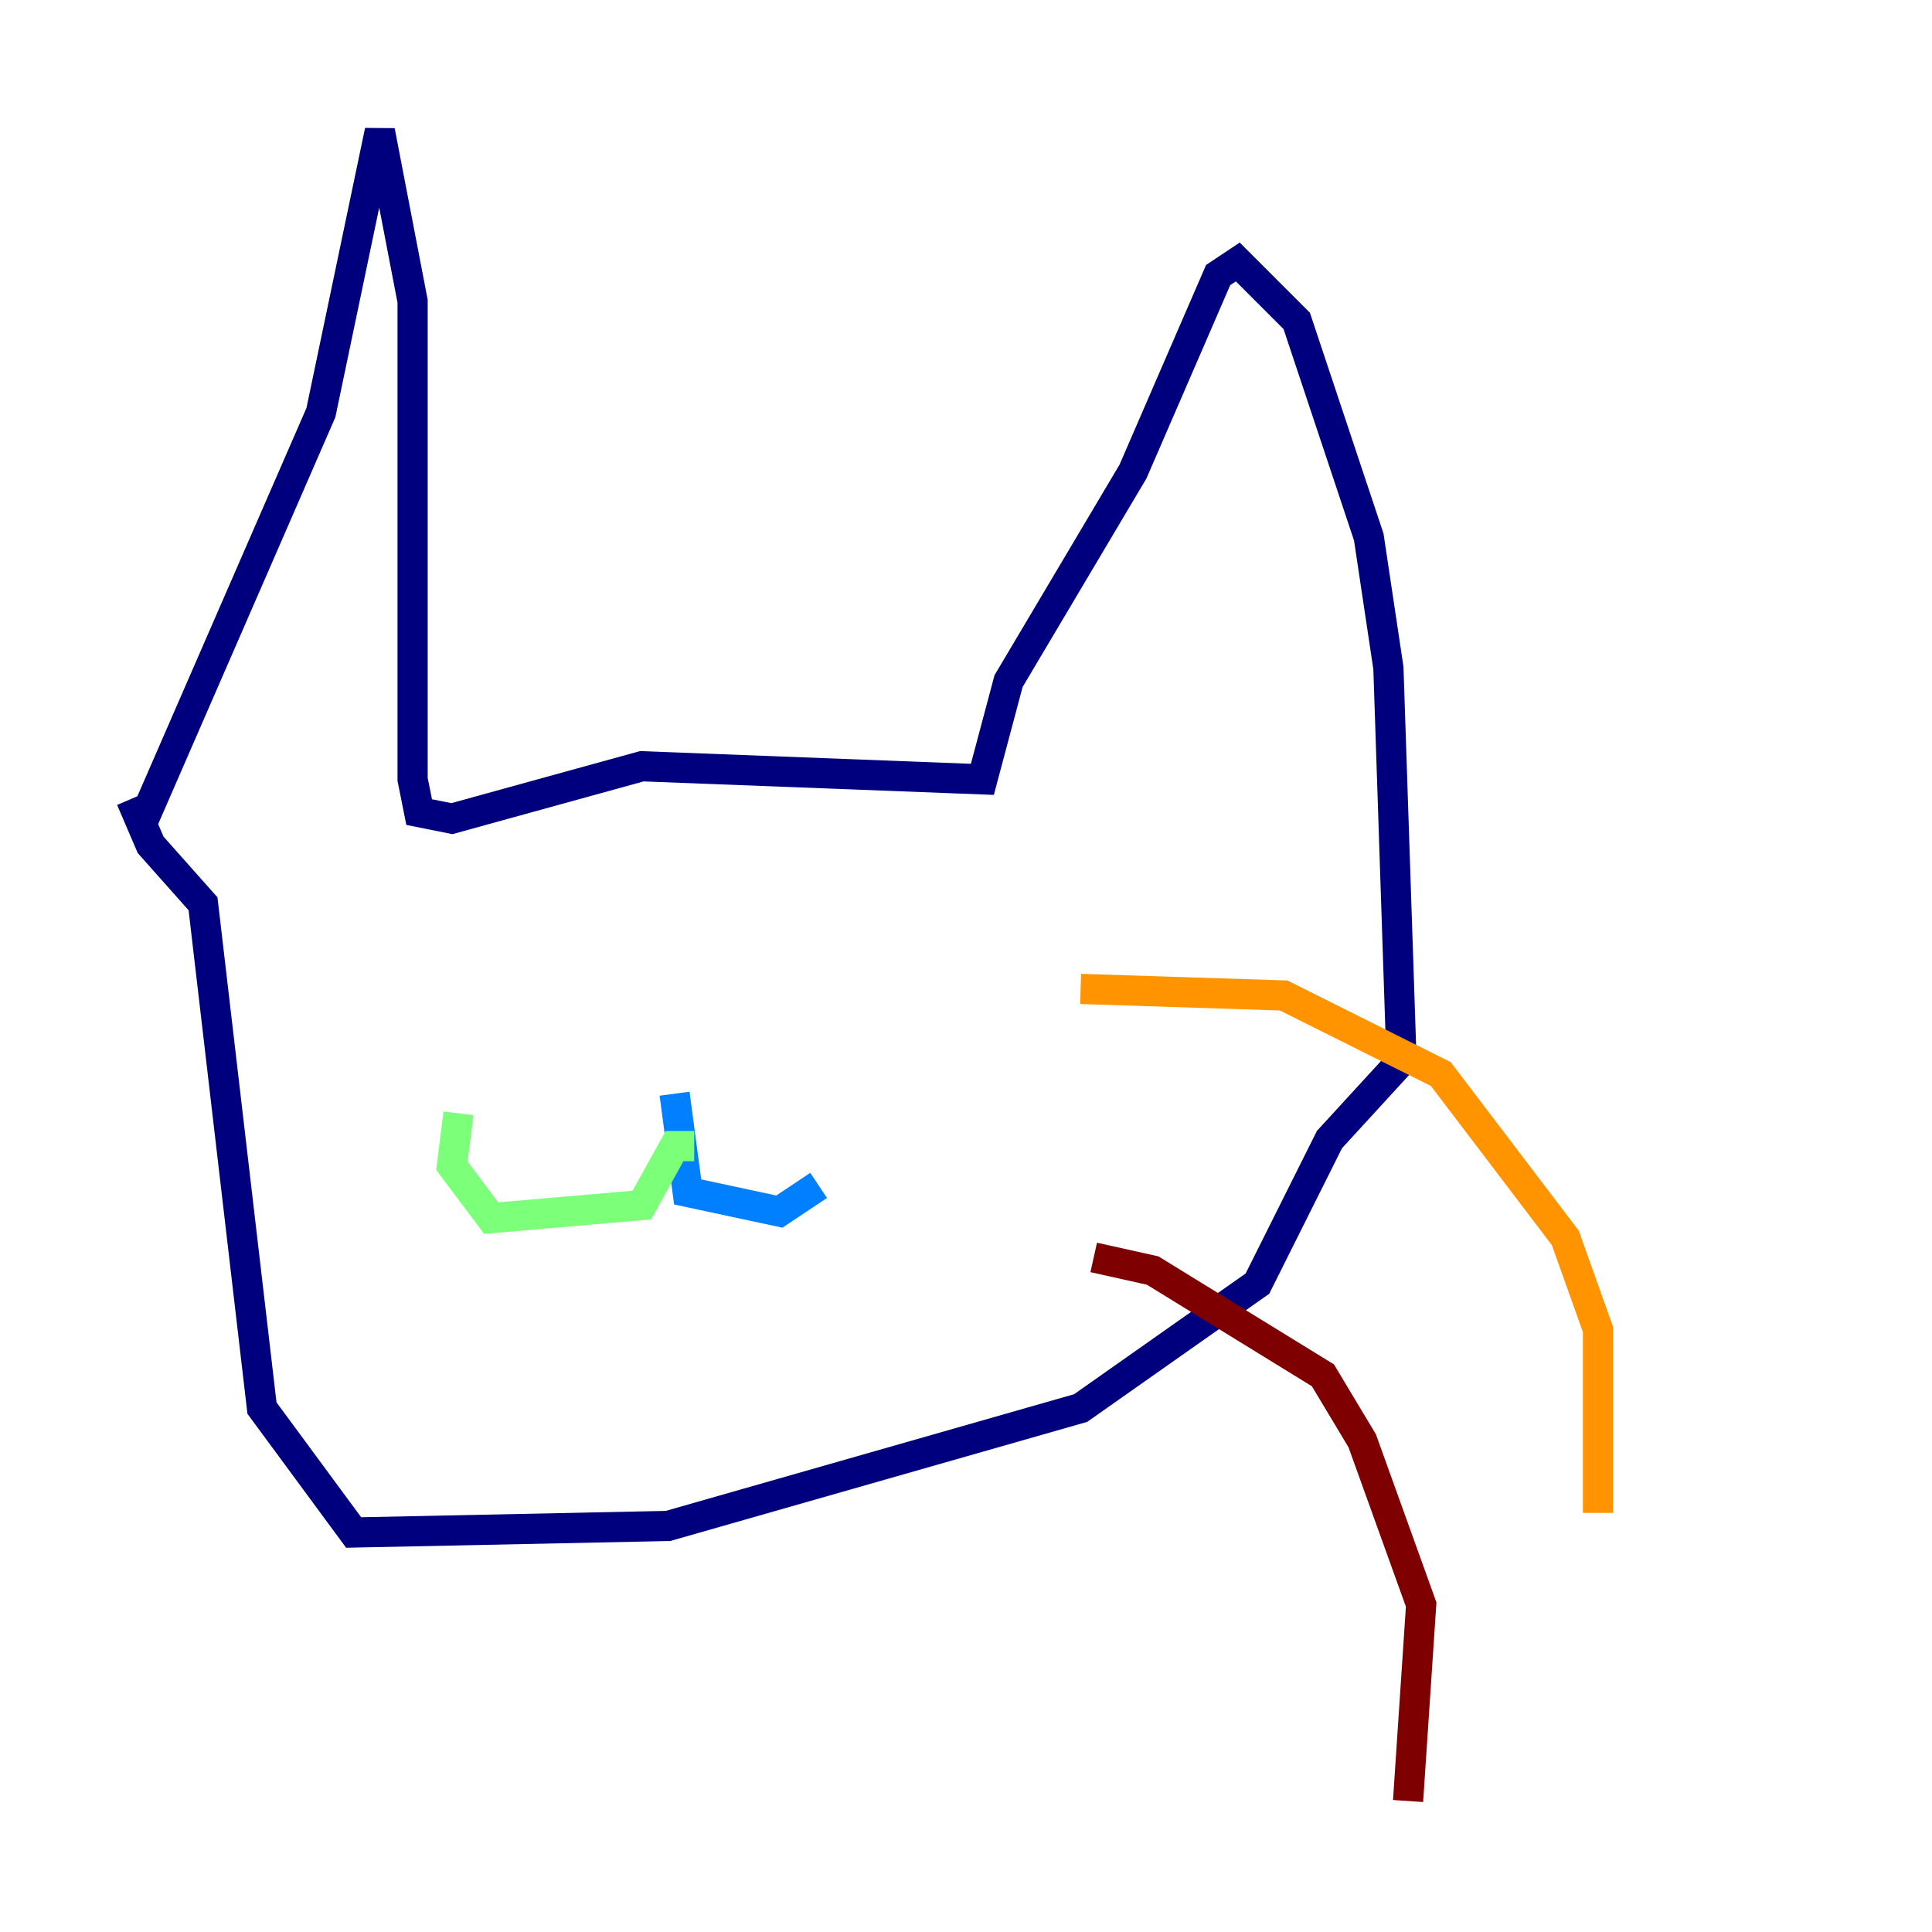 <?xml version="1.0" encoding="utf-8" ?>
<svg baseProfile="tiny" height="128" version="1.2" viewBox="0,0,128,128" width="128" xmlns="http://www.w3.org/2000/svg" xmlns:ev="http://www.w3.org/2001/xml-events" xmlns:xlink="http://www.w3.org/1999/xlink"><defs /><polyline fill="none" points="9.546,54.237 21.261,27.336 25.166,8.678 27.336,19.959 27.336,51.634 27.77,53.803 29.939,54.237 42.522,50.766 65.085,51.634 66.82,45.125 75.064,31.241 80.705,18.224 82.007,17.356 85.912,21.261 90.685,35.58 91.986,44.258 92.854,70.291 88.081,75.498 83.308,85.044 71.593,93.288 44.258,101.098 23.43,101.532 17.356,93.288 13.451,59.878 9.98,55.973 8.678,52.936" stroke="#00007f" stroke-width="2" /><polyline fill="none" points="44.691,72.461 45.559,78.969 51.634,80.271 54.237,78.536" stroke="#0080ff" stroke-width="2" /><polyline fill="none" points="45.993,75.932 44.691,75.932 42.522,79.837 32.542,80.705 29.939,77.234 30.373,73.763" stroke="#7cff79" stroke-width="2" /><polyline fill="none" points="71.593,65.519 85.044,65.953 95.458,71.159 103.702,82.007 105.871,88.081 105.871,100.231" stroke="#ff9400" stroke-width="2" /><polyline fill="none" points="72.461,83.308 76.366,84.176 87.647,91.119 90.251,95.458 94.156,106.305 93.288,119.322" stroke="#7f0000" stroke-width="2" /></svg>